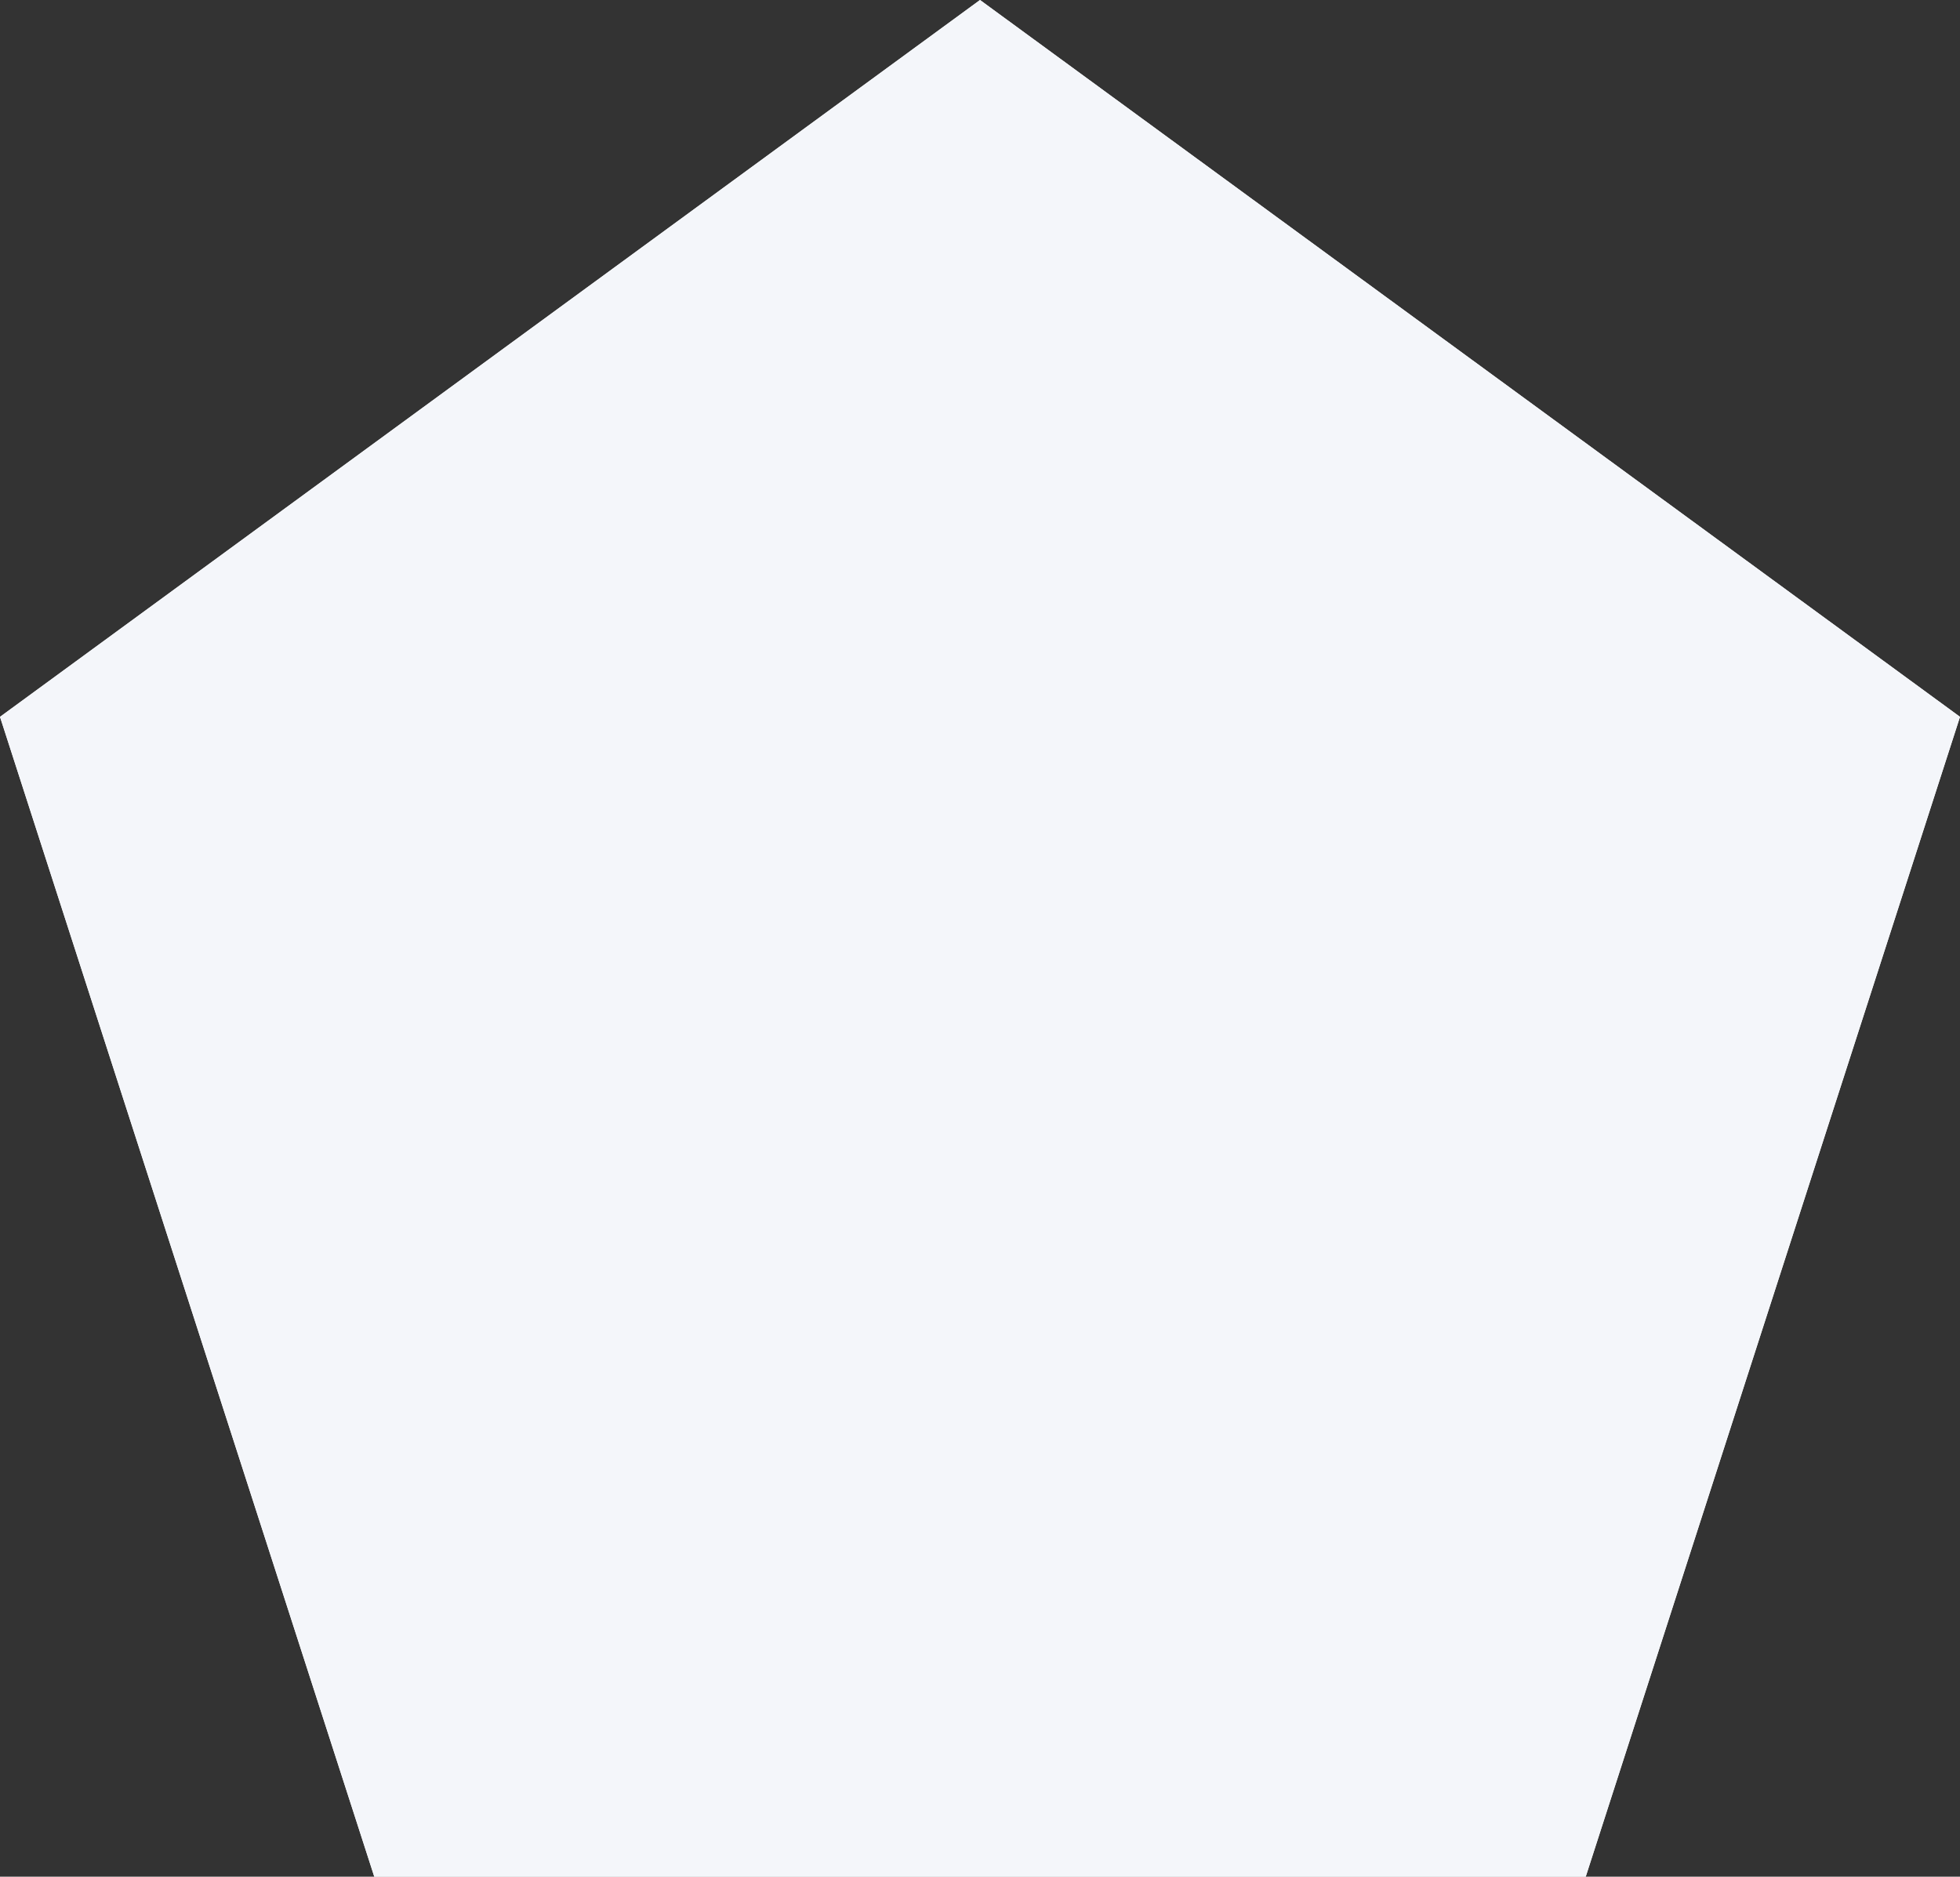 <svg xmlns="http://www.w3.org/2000/svg" width="188" height="180.001" viewBox="0 0 188 180.001">
  <rect x="0" y="0" width="188" height="180.001" fill="#333333" stroke="none"/>
  <g id="그룹_37" data-name="그룹 37" transform="translate(0.334 0.191)">
    <path id="패스_17503" data-name="패스 17503" d="M94,0l94,68.754L152.1,180H35.9L0,68.754Z" transform="translate(-0.334 -0.191)" fill="#fff"/>
    <g id="그룹_286" data-name="그룹 286">
      <g id="다각형_2" data-name="다각형 2" transform="translate(56.667 53.81)" fill="none">
        <path d="M37,0,74,27.884,59.867,73H14.133L0,27.884Z" stroke="none"/>
        <path d="M 37 1.252 L 1.165 28.258 L 14.867 72 L 59.133 72 L 72.835 28.258 L 37 1.252 M 37 0 L 74 27.884 L 59.867 73 L 14.133 73 L -7.62939453125e-06 27.884 L 37 0 Z" stroke="none" fill="#f4f6fa"/>
      </g>
      <line id="선_27" data-name="선 27" y1="88.834" transform="translate(93.729 1.31)" fill="none" stroke="#f4f6fa" stroke-width="1"/>
      <line id="선_28" data-name="선 28" x2="92.756" y2="20.748" transform="translate(0.973 69.396)" fill="none" stroke="#f4f6fa" stroke-width="1"/>
      <line id="선_29" data-name="선 29" y1="89.094" x2="57.362" transform="translate(36.367 90.144)" fill="none" stroke="#f4f6fa" stroke-width="1"/>
      <line id="선_30" data-name="선 30" x1="57.362" y1="89.094" transform="translate(93.729 90.144)" fill="none" stroke="#f4f6fa" stroke-width="1"/>
      <path id="패스_573" data-name="패스 573" d="M92.753-.039,0,20.748" transform="translate(93.729 69.396)" fill="none" stroke="#f4f6fa" stroke-width="1"/>
      <g id="다각형_3" data-name="다각형 3" transform="translate(27.667 25.81)" fill="none" stroke-dasharray="2 0">
        <path d="M66,0l66,49.274L106.79,129H25.21L0,49.274Z" stroke="none"/>
        <path d="M 67.607 1.2 L 67.765 1.317 C 67.765 1.318 67.765 1.318 67.765 1.318 L 67.769 1.321 C 67.77 1.321 67.77 1.322 67.771 1.322 L 67.773 1.323 C 67.774 1.325 67.776 1.326 67.778 1.327 L 67.78 1.329 C 67.787 1.334 67.795 1.34 67.803 1.346 L 67.804 1.347 C 68.232 1.666 69.21 2.396 69.21 2.396 L 68.611 3.198 L 67.009 2.001 L 67.607 1.2 Z M 69.214 2.4 C 69.214 2.4 69.403 2.54 69.65 2.725 L 69.654 2.728 C 69.654 2.728 69.655 2.728 69.655 2.729 L 69.657 2.73 C 69.658 2.731 69.659 2.731 69.659 2.732 L 69.662 2.734 C 69.664 2.735 69.666 2.737 69.667 2.738 L 69.671 2.74 C 69.672 2.741 69.673 2.742 69.674 2.743 L 70.817 3.596 L 70.218 4.397 L 68.616 3.201 L 69.214 2.4 Z M 70.821 3.599 C 70.821 3.599 70.846 3.618 70.89 3.65 L 70.891 3.651 C 70.896 3.655 70.901 3.659 70.907 3.664 L 70.907 3.664 C 70.913 3.668 70.919 3.673 70.926 3.677 L 70.927 3.678 C 70.93 3.681 70.933 3.683 70.936 3.685 L 70.937 3.686 C 70.938 3.687 70.94 3.688 70.941 3.689 L 70.942 3.689 C 70.942 3.69 70.943 3.69 70.943 3.691 L 70.949 3.695 C 70.95 3.695 70.951 3.696 70.951 3.696 L 70.956 3.7 C 70.956 3.7 70.956 3.7 70.956 3.7 L 72.424 4.796 L 71.826 5.597 L 70.223 4.401 L 70.821 3.599 Z M 72.428 4.799 L 72.545 4.886 C 72.545 4.886 72.545 4.887 72.546 4.887 L 72.547 4.888 C 72.547 4.888 72.547 4.888 72.547 4.888 L 72.55 4.89 C 72.55 4.89 72.55 4.89 72.55 4.89 L 72.555 4.894 C 72.556 4.895 72.558 4.896 72.559 4.897 L 72.56 4.897 C 72.561 4.898 72.563 4.9 72.564 4.901 L 72.565 4.901 C 72.567 4.902 72.568 4.904 72.57 4.905 L 72.571 4.906 C 72.572 4.906 72.572 4.907 72.573 4.907 L 72.573 4.907 C 72.574 4.908 72.574 4.908 72.575 4.909 L 72.578 4.911 C 72.976 5.208 74.031 5.996 74.031 5.996 L 73.433 6.797 L 71.83 5.6 L 72.428 4.799 Z M 74.035 5.999 C 74.035 5.999 75.638 7.195 75.638 7.195 L 75.04 7.997 L 73.437 6.8 L 74.035 5.999 Z M 75.642 7.199 C 75.642 7.199 75.696 7.239 75.784 7.305 L 75.785 7.305 C 75.786 7.306 75.788 7.307 75.789 7.308 L 75.793 7.311 C 75.794 7.312 75.795 7.312 75.795 7.313 L 75.797 7.314 C 75.797 7.314 75.797 7.314 75.797 7.315 L 75.8 7.316 C 75.8 7.316 75.8 7.317 75.801 7.317 L 75.803 7.319 C 75.804 7.32 75.805 7.32 75.806 7.321 L 75.809 7.323 C 75.81 7.324 75.811 7.325 75.813 7.326 L 75.818 7.33 C 75.818 7.33 75.818 7.33 75.818 7.33 L 75.821 7.332 C 75.821 7.332 75.822 7.333 75.823 7.333 L 75.823 7.334 C 75.824 7.334 75.824 7.335 75.825 7.335 L 77.245 8.395 L 76.647 9.196 L 75.044 8 L 75.642 7.199 Z M 77.249 8.398 L 77.339 8.465 C 77.339 8.465 77.339 8.465 77.339 8.465 L 77.347 8.472 C 77.348 8.472 77.348 8.472 77.349 8.473 L 77.35 8.474 C 77.352 8.475 77.353 8.476 77.354 8.476 L 77.355 8.478 C 77.713 8.745 78.852 9.595 78.852 9.595 L 78.254 10.396 L 76.651 9.2 L 77.249 8.398 Z M 78.856 9.598 L 79.17 9.832 C 79.171 9.833 79.172 9.834 79.173 9.834 L 79.174 9.835 C 79.176 9.837 79.178 9.838 79.18 9.84 L 79.182 9.841 C 79.65 10.191 80.459 10.795 80.459 10.795 L 79.861 11.596 L 78.258 10.399 L 78.856 9.598 Z M 80.463 10.798 C 80.463 10.798 80.54 10.855 80.659 10.944 L 80.661 10.946 C 80.665 10.948 80.668 10.951 80.672 10.954 L 80.673 10.955 C 80.675 10.956 80.677 10.958 80.679 10.959 L 80.68 10.959 C 80.681 10.96 80.681 10.961 80.682 10.961 L 82.066 11.994 L 81.468 12.796 L 79.865 11.599 L 80.463 10.798 Z M 82.07 11.998 L 83.673 13.194 L 83.075 13.995 L 81.472 12.799 L 82.07 11.998 Z M 83.677 13.197 L 83.947 13.399 C 83.947 13.399 83.948 13.399 83.948 13.399 L 83.961 13.409 C 83.962 13.41 83.963 13.41 83.964 13.411 L 83.964 13.412 C 83.967 13.413 83.969 13.415 83.971 13.417 L 83.972 13.417 C 83.977 13.421 83.981 13.424 83.986 13.428 L 83.987 13.428 C 84.453 13.776 85.28 14.394 85.28 14.394 L 84.682 15.195 L 83.079 13.999 L 83.677 13.197 Z M 85.285 14.397 C 85.285 14.397 85.378 14.467 85.521 14.574 L 85.521 14.574 C 85.524 14.576 85.528 14.579 85.531 14.581 L 85.54 14.588 C 85.54 14.588 85.541 14.589 85.541 14.589 L 85.544 14.591 C 85.545 14.592 85.546 14.593 85.548 14.594 L 85.551 14.596 C 85.551 14.596 85.552 14.597 85.552 14.597 L 85.553 14.598 C 85.554 14.598 85.555 14.599 85.555 14.599 L 85.568 14.609 C 85.569 14.61 85.57 14.61 85.57 14.61 L 85.572 14.612 C 85.574 14.613 85.576 14.614 85.577 14.616 L 85.58 14.618 C 85.581 14.618 85.581 14.619 85.582 14.619 L 86.887 15.594 L 86.289 16.395 L 84.686 15.199 L 85.285 14.397 Z M 86.892 15.597 L 88.494 16.793 L 87.896 17.595 L 86.293 16.398 L 86.892 15.597 Z M 88.499 16.797 L 88.754 16.987 C 88.754 16.988 88.755 16.988 88.755 16.988 L 88.757 16.989 C 88.764 16.995 88.771 17 88.778 17.005 L 88.778 17.005 C 89.237 17.348 90.101 17.993 90.101 17.993 L 89.503 18.795 L 87.9 17.598 L 88.499 16.797 Z M 90.106 17.997 C 90.106 17.997 90.232 18.091 90.413 18.226 L 90.416 18.228 C 90.418 18.23 90.42 18.231 90.422 18.233 L 90.423 18.234 C 90.425 18.235 90.426 18.236 90.427 18.237 L 90.432 18.24 C 90.434 18.241 90.435 18.242 90.436 18.244 L 90.439 18.246 C 90.44 18.246 90.44 18.246 90.44 18.246 L 90.45 18.254 C 90.451 18.254 90.451 18.255 90.452 18.255 L 90.455 18.257 C 90.455 18.257 90.456 18.258 90.456 18.258 L 91.708 19.193 L 91.11 19.994 L 89.507 18.798 L 90.106 17.997 Z M 91.713 19.196 L 91.713 19.196 C 91.713 19.196 91.713 19.196 91.713 19.196 L 91.713 19.197 C 91.713 19.197 91.713 19.197 91.713 19.197 L 91.713 19.197 C 91.713 19.197 91.714 19.197 91.714 19.197 L 91.714 19.197 C 91.714 19.197 91.714 19.198 91.714 19.198 L 91.714 19.198 C 91.715 19.198 91.715 19.198 91.715 19.198 L 91.715 19.198 C 91.716 19.199 91.716 19.199 91.716 19.199 L 91.716 19.199 C 91.716 19.199 91.716 19.199 91.717 19.199 L 91.718 19.2 C 91.718 19.2 91.718 19.2 91.718 19.201 L 91.719 19.201 C 91.719 19.201 91.719 19.201 91.72 19.201 L 91.72 19.202 C 91.72 19.202 91.721 19.202 91.721 19.203 L 91.721 19.203 C 91.722 19.203 91.722 19.203 91.723 19.204 L 91.729 19.209 C 91.729 19.209 91.729 19.209 91.729 19.209 L 91.744 19.219 C 91.744 19.22 91.744 19.22 91.745 19.22 L 91.745 19.22 C 91.745 19.221 91.745 19.221 91.745 19.221 L 91.747 19.222 C 91.747 19.222 91.747 19.222 91.747 19.222 L 93.315 20.393 L 92.717 21.194 L 91.114 19.998 L 91.713 19.196 Z M 93.32 20.396 L 93.531 20.553 C 93.532 20.555 93.533 20.556 93.535 20.557 L 93.537 20.558 C 93.537 20.559 93.538 20.559 93.539 20.56 L 93.544 20.564 C 93.552 20.57 93.561 20.576 93.57 20.583 L 93.571 20.583 C 94.022 20.92 94.922 21.593 94.922 21.593 L 94.324 22.394 L 92.721 21.197 L 93.32 20.396 Z M 94.927 21.596 C 94.927 21.596 96.529 22.792 96.529 22.792 L 95.931 23.594 L 94.329 22.397 L 94.927 21.596 Z M 96.534 22.796 L 96.534 22.796 C 96.534 22.796 96.54 22.8 96.552 22.809 L 96.552 22.809 C 96.558 22.813 96.565 22.819 96.573 22.825 L 96.574 22.826 C 96.578 22.828 96.582 22.832 96.587 22.835 L 96.588 22.836 C 96.588 22.836 96.589 22.837 96.59 22.838 L 96.592 22.839 C 96.592 22.839 96.592 22.839 96.592 22.839 L 96.608 22.851 C 96.608 22.851 96.608 22.851 96.608 22.851 L 98.136 23.992 L 97.538 24.793 L 95.936 23.597 L 96.534 22.796 Z M 98.141 23.995 L 98.307 24.119 C 98.308 24.12 98.31 24.122 98.311 24.123 L 98.314 24.124 C 98.315 24.126 98.317 24.127 98.318 24.128 L 98.319 24.128 C 98.324 24.132 98.33 24.137 98.336 24.141 L 98.338 24.143 C 98.766 24.462 99.743 25.192 99.743 25.192 L 99.145 25.993 L 97.543 24.797 L 98.141 23.995 Z M 99.748 25.195 C 99.748 25.195 101.351 26.392 101.351 26.392 L 100.752 27.193 L 99.15 25.996 L 99.748 25.195 Z M 101.355 26.395 C 101.355 26.395 101.38 26.413 101.423 26.446 L 101.425 26.447 C 101.43 26.451 101.435 26.455 101.441 26.459 L 101.442 26.46 C 101.447 26.464 101.453 26.468 101.459 26.473 L 101.461 26.474 C 101.463 26.475 101.464 26.476 101.465 26.477 L 101.465 26.477 C 101.466 26.478 101.468 26.479 101.469 26.48 L 101.471 26.482 C 101.472 26.482 101.472 26.482 101.472 26.483 L 101.485 26.492 C 101.485 26.492 101.485 26.492 101.485 26.492 L 102.958 27.591 L 102.359 28.393 L 100.757 27.196 L 101.355 26.395 Z M 102.962 27.595 L 104.565 28.791 L 103.966 29.592 L 102.364 28.396 L 102.962 27.595 Z M 104.569 28.794 L 104.913 29.051 C 104.914 29.052 104.915 29.052 104.915 29.053 L 104.918 29.055 C 104.92 29.056 104.922 29.058 104.924 29.06 L 104.925 29.06 C 104.928 29.062 104.93 29.064 104.933 29.066 L 104.933 29.066 C 104.934 29.067 104.935 29.068 104.936 29.069 L 104.938 29.07 C 104.938 29.07 104.938 29.07 104.939 29.071 L 104.942 29.073 C 105.416 29.427 106.172 29.991 106.172 29.991 L 105.573 30.792 L 103.971 29.596 L 104.569 28.794 Z M 106.176 29.994 C 106.176 29.994 106.228 30.033 106.313 30.096 L 106.313 30.096 C 106.314 30.098 106.316 30.099 106.318 30.1 L 106.319 30.101 C 106.32 30.102 106.321 30.103 106.323 30.104 L 106.328 30.107 C 106.328 30.108 106.328 30.108 106.329 30.108 L 106.343 30.119 C 106.343 30.119 106.343 30.119 106.344 30.119 L 106.346 30.121 C 106.346 30.121 106.346 30.121 106.346 30.121 L 106.355 30.128 C 106.355 30.128 106.355 30.128 106.356 30.128 L 107.779 31.191 L 107.18 31.992 L 105.578 30.796 L 106.176 29.994 Z M 107.783 31.194 L 109.386 32.39 L 108.787 33.192 L 107.185 31.995 L 107.783 31.194 Z M 109.39 32.394 L 109.704 32.628 C 109.705 32.629 109.705 32.629 109.706 32.629 L 109.709 32.632 C 109.71 32.633 109.712 32.634 109.713 32.635 L 109.716 32.637 C 110.185 32.987 110.993 33.59 110.993 33.59 L 110.395 34.392 L 108.792 33.195 L 109.39 32.394 Z M 110.997 33.594 C 110.997 33.594 111.063 33.643 111.169 33.722 L 111.169 33.722 C 111.176 33.727 111.184 33.733 111.192 33.739 L 111.201 33.746 C 111.202 33.746 111.202 33.747 111.203 33.747 L 111.204 33.748 C 111.205 33.748 111.205 33.749 111.205 33.749 L 111.208 33.751 C 111.209 33.752 111.21 33.753 111.212 33.754 L 111.214 33.756 C 111.215 33.756 111.215 33.756 111.215 33.757 L 112.6 34.79 L 112.002 35.591 L 110.399 34.395 L 110.997 33.594 Z M 112.604 34.793 L 114.207 35.99 L 113.609 36.791 L 112.006 35.595 L 112.604 34.793 Z M 114.211 35.993 L 114.495 36.205 C 114.496 36.205 114.496 36.206 114.497 36.206 L 114.499 36.208 C 114.501 36.209 114.502 36.21 114.504 36.212 L 114.506 36.213 C 114.51 36.216 114.515 36.22 114.519 36.223 L 114.521 36.224 C 114.987 36.572 115.814 37.19 115.814 37.19 L 115.216 37.991 L 113.613 36.794 L 114.211 35.993 Z M 115.818 37.193 C 115.818 37.193 117.421 38.389 117.421 38.389 L 116.823 39.191 L 115.22 37.994 L 115.818 37.193 Z M 117.425 38.393 L 119.028 39.589 L 118.43 40.39 L 116.827 39.194 L 117.425 38.393 Z M 119.032 39.592 L 119.288 39.783 C 119.288 39.783 119.288 39.783 119.288 39.783 L 119.291 39.786 C 119.293 39.787 119.295 39.788 119.297 39.79 L 119.297 39.79 C 119.302 39.793 119.306 39.797 119.311 39.8 L 119.312 39.801 C 119.772 40.144 120.635 40.789 120.635 40.789 L 120.037 41.59 L 118.434 40.394 L 119.032 39.592 Z M 120.639 40.792 C 120.639 40.792 122.242 41.989 122.242 41.989 L 121.644 42.79 L 120.041 41.593 L 120.639 40.792 Z M 122.246 41.992 L 122.247 41.992 C 122.247 41.992 122.247 41.992 122.247 41.992 L 122.247 41.992 C 122.247 41.993 122.247 41.993 122.247 41.993 L 122.247 41.993 C 122.247 41.993 122.247 41.993 122.247 41.993 L 122.248 41.993 C 122.248 41.993 122.248 41.993 122.248 41.993 L 122.248 41.993 C 122.248 41.993 122.248 41.993 122.248 41.993 L 122.248 41.993 C 122.249 41.993 122.249 41.994 122.249 41.994 L 122.249 41.994 C 122.249 41.994 122.249 41.994 122.249 41.994 L 122.25 41.994 C 122.25 41.994 122.25 41.994 122.25 41.994 L 122.253 41.997 C 122.253 41.997 122.253 41.997 122.253 41.997 L 122.254 41.997 C 122.254 41.998 122.254 41.998 122.254 41.998 L 122.254 41.998 C 122.255 41.998 122.255 41.998 122.255 41.998 L 122.255 41.999 C 122.255 41.999 122.256 41.999 122.256 41.999 L 122.278 42.015 C 122.278 42.015 122.278 42.015 122.278 42.016 L 123.849 43.188 L 123.251 43.99 L 121.648 42.793 L 122.246 41.992 Z M 123.854 43.192 L 124.065 43.349 C 124.065 43.349 124.065 43.35 124.065 43.35 L 124.071 43.354 C 124.071 43.354 124.071 43.354 124.072 43.354 L 124.08 43.361 C 124.081 43.362 124.082 43.362 124.083 43.363 L 124.083 43.363 C 124.085 43.365 124.087 43.366 124.09 43.368 L 124.09 43.368 C 124.095 43.372 124.099 43.375 124.103 43.378 L 124.105 43.379 C 124.556 43.716 125.456 44.388 125.456 44.388 L 124.858 45.189 L 123.255 43.993 L 123.854 43.192 Z M 125.461 44.391 L 125.875 44.701 C 125.875 44.701 125.876 44.702 125.876 44.702 L 125.883 44.707 C 125.884 44.708 125.885 44.708 125.885 44.708 L 125.887 44.71 C 125.887 44.71 125.888 44.711 125.889 44.711 L 125.891 44.713 C 125.892 44.714 125.893 44.714 125.894 44.715 L 125.896 44.717 C 125.896 44.717 125.896 44.717 125.896 44.717 L 125.901 44.721 C 125.903 44.722 125.905 44.723 125.907 44.725 L 125.907 44.725 C 126.381 45.079 127.063 45.588 127.063 45.588 L 126.465 46.389 L 124.862 45.193 L 125.461 44.391 Z M 127.068 45.591 L 127.068 45.591 C 127.068 45.591 127.069 45.592 127.072 45.595 L 127.072 45.595 C 127.075 45.597 127.08 45.6 127.085 45.605 L 127.086 45.605 C 127.089 45.607 127.092 45.609 127.095 45.612 L 127.096 45.612 C 127.097 45.613 127.099 45.615 127.101 45.616 L 127.101 45.616 C 127.103 45.618 127.105 45.619 127.106 45.62 L 127.108 45.621 C 127.109 45.622 127.11 45.623 127.11 45.623 L 127.111 45.623 C 127.112 45.624 127.113 45.625 127.114 45.626 L 127.114 45.626 C 127.115 45.627 127.116 45.627 127.117 45.628 L 127.118 45.629 C 127.118 45.629 127.119 45.629 127.119 45.63 L 127.12 45.63 C 127.12 45.63 127.12 45.63 127.12 45.63 L 127.122 45.632 C 127.122 45.632 127.122 45.632 127.123 45.633 L 128.67 46.788 L 128.072 47.589 L 126.469 46.393 L 127.068 45.591 Z M 128.675 46.791 L 130.277 47.987 L 129.679 48.789 L 128.076 47.592 L 128.675 46.791 Z M 130.282 47.991 L 130.675 48.284 C 130.676 48.285 130.676 48.285 130.677 48.286 L 130.679 48.287 C 130.681 48.289 130.683 48.29 130.685 48.292 L 130.687 48.294 C 131.162 48.648 131.884 49.187 131.884 49.187 L 131.854 49.228 L 131.86 49.229 L 131.889 49.191 C 131.889 49.191 132 49.274 132 49.274 L 132 49.274 C 132 49.274 132 49.274 132 49.274 C 132 49.274 132 49.274 132 49.274 L 132 49.274 C 132 49.274 132 49.274 132 49.274 L 132 49.274 C 132 49.274 132 49.274 132 49.274 L 132 49.274 C 132 49.274 131.998 49.281 131.994 49.294 L 131.994 49.294 C 131.993 49.295 131.993 49.297 131.992 49.299 L 131.992 49.299 C 131.991 49.302 131.99 49.306 131.988 49.311 L 131.988 49.311 C 131.988 49.311 131.988 49.312 131.988 49.312 L 131.988 49.313 C 131.988 49.313 131.987 49.313 131.987 49.314 L 131.987 49.316 C 131.986 49.316 131.986 49.317 131.986 49.317 L 131.986 49.318 C 131.986 49.318 131.986 49.319 131.986 49.319 L 131.985 49.32 C 131.985 49.32 131.985 49.32 131.985 49.321 L 131.983 49.329 C 131.982 49.329 131.982 49.33 131.982 49.331 L 131.981 49.334 C 131.98 49.336 131.98 49.338 131.979 49.341 L 131.979 49.341 C 131.978 49.342 131.978 49.343 131.978 49.344 L 131.977 49.346 C 131.977 49.346 131.977 49.347 131.977 49.347 L 131.975 49.353 C 131.975 49.353 131.975 49.353 131.975 49.354 L 131.974 49.356 C 131.974 49.356 131.974 49.356 131.974 49.356 L 131.973 49.36 C 131.972 49.361 131.972 49.361 131.972 49.362 L 131.968 49.375 C 131.968 49.375 131.968 49.376 131.968 49.376 L 131.967 49.378 C 131.967 49.378 131.967 49.378 131.967 49.378 L 131.966 49.381 C 131.966 49.381 131.966 49.382 131.965 49.383 L 131.959 49.402 C 131.959 49.402 131.959 49.403 131.959 49.404 L 131.959 49.405 C 131.958 49.405 131.958 49.406 131.958 49.406 L 131.958 49.408 C 131.957 49.408 131.957 49.409 131.957 49.409 L 131.439 51.048 L 130.485 50.747 L 130.832 49.65 L 129.683 48.792 L 130.282 47.991 Z M 130.484 50.752 L 131.437 51.053 L 130.834 52.96 L 129.881 52.659 L 130.484 50.752 Z M 129.879 52.664 L 130.833 52.966 C 130.833 52.966 130.694 53.403 130.55 53.86 L 130.23 54.873 L 129.276 54.571 L 129.879 52.664 Z M 129.274 54.576 L 130.228 54.878 C 130.228 54.878 129.625 56.785 129.625 56.785 L 128.672 56.483 L 129.274 54.576 Z M 128.67 56.488 L 129.623 56.79 C 129.623 56.79 129.02 58.697 129.02 58.697 L 128.067 58.395 L 128.67 56.488 Z M 128.065 58.401 L 129.019 58.702 L 128.974 58.843 C 128.974 58.844 128.974 58.845 128.973 58.845 L 128.973 58.846 C 128.973 58.847 128.973 58.848 128.972 58.849 L 128.96 58.886 C 128.96 58.887 128.96 58.887 128.96 58.887 L 128.957 58.897 C 128.957 58.897 128.957 58.897 128.957 58.898 L 128.954 58.908 C 128.953 58.91 128.953 58.911 128.952 58.912 L 128.951 58.915 C 128.949 58.921 128.947 58.928 128.945 58.935 L 128.945 58.937 C 128.783 59.446 128.416 60.609 128.416 60.609 L 127.462 60.308 L 128.065 58.401 Z M 127.461 60.313 L 128.414 60.614 L 128.064 61.72 C 128.064 61.721 128.064 61.721 128.064 61.722 L 128.063 61.725 C 128.062 61.727 128.061 61.73 128.06 61.733 L 128.059 61.736 C 128.059 61.737 128.059 61.738 128.058 61.739 L 128.058 61.741 C 128.057 61.742 128.057 61.743 128.057 61.743 L 128.054 61.753 C 128.054 61.753 128.054 61.754 128.053 61.755 L 128.053 61.757 C 127.924 62.163 127.811 62.521 127.811 62.521 L 126.858 62.22 L 127.461 60.313 Z M 126.856 62.225 L 127.809 62.526 L 127.206 64.433 L 126.253 64.132 L 126.856 62.225 Z M 126.251 64.137 L 127.205 64.439 L 126.602 66.346 L 125.648 66.044 L 126.251 64.137 Z M 125.647 66.049 L 126.6 66.351 C 126.6 66.351 126.469 66.766 126.329 67.21 L 125.997 68.258 L 125.044 67.956 L 125.647 66.049 Z M 125.042 67.962 L 125.995 68.263 C 125.995 68.263 125.392 70.17 125.392 70.17 L 124.439 69.868 L 125.042 67.962 Z M 124.437 69.874 L 125.391 70.175 C 125.391 70.175 124.788 72.082 124.788 72.082 L 123.834 71.781 L 124.437 69.874 Z M 123.833 71.786 L 124.786 72.087 C 124.786 72.087 124.183 73.994 124.183 73.994 L 123.23 73.693 L 123.833 71.786 Z M 123.228 73.698 L 124.182 74 L 123.579 75.907 L 122.625 75.605 L 123.228 73.698 Z M 122.623 75.61 L 123.577 75.912 L 122.974 77.819 L 122.02 77.517 L 122.623 75.61 Z M 122.019 77.522 L 122.972 77.824 L 122.369 79.731 L 121.416 79.429 L 122.019 77.522 Z M 121.414 79.435 L 122.368 79.736 L 121.765 81.643 L 120.811 81.342 L 121.414 79.435 Z M 120.81 81.347 L 121.763 81.648 C 121.763 81.648 121.16 83.555 121.16 83.555 L 120.207 83.254 L 120.81 81.347 Z M 120.205 83.259 L 121.158 83.56 C 121.158 83.56 120.555 85.467 120.555 85.467 L 119.602 85.166 L 120.205 83.259 Z M 119.6 85.171 L 120.554 85.473 C 120.554 85.473 119.951 87.38 119.951 87.38 L 118.997 87.078 L 119.6 85.171 Z M 118.996 87.083 L 119.949 87.385 C 119.949 87.385 119.346 89.292 119.346 89.292 L 118.393 88.99 L 118.996 87.083 Z M 118.391 88.996 L 119.344 89.297 L 118.741 91.204 L 117.788 90.902 L 118.391 88.996 Z M 117.786 90.908 L 118.74 91.209 L 118.137 93.116 L 117.183 92.815 L 117.786 90.908 Z M 117.182 92.82 L 118.135 93.121 L 117.532 95.028 L 116.579 94.727 L 117.182 92.82 Z M 116.577 94.732 L 117.531 95.034 C 117.531 95.034 116.928 96.941 116.928 96.941 L 115.974 96.639 L 116.577 94.732 Z M 115.972 96.644 L 116.926 96.946 C 116.926 96.946 116.323 98.853 116.323 98.853 L 115.369 98.551 L 115.972 96.644 Z M 115.368 98.556 L 116.321 98.858 C 116.321 98.858 115.718 100.765 115.718 100.765 L 114.765 100.463 L 115.368 98.556 Z M 114.763 100.469 L 115.717 100.77 L 115.491 101.484 C 115.49 101.486 115.49 101.488 115.489 101.49 L 115.488 101.492 C 115.488 101.493 115.488 101.495 115.487 101.496 L 115.487 101.498 C 115.486 101.498 115.486 101.499 115.486 101.5 L 115.483 101.508 C 115.482 101.513 115.48 101.517 115.479 101.522 L 115.478 101.526 C 115.476 101.532 115.474 101.538 115.472 101.544 L 115.47 101.55 C 115.303 102.077 115.114 102.677 115.114 102.677 L 114.16 102.376 L 114.763 100.469 Z M 114.159 102.381 L 115.112 102.682 L 114.591 104.33 C 114.591 104.33 114.591 104.33 114.591 104.33 L 114.59 104.334 C 114.59 104.334 114.59 104.334 114.59 104.334 L 114.589 104.337 C 114.589 104.337 114.589 104.338 114.588 104.338 L 114.587 104.342 C 114.587 104.343 114.586 104.344 114.586 104.346 L 114.582 104.36 C 114.581 104.361 114.581 104.362 114.581 104.362 L 114.58 104.364 C 114.58 104.366 114.579 104.368 114.578 104.37 L 114.578 104.371 C 114.574 104.385 114.569 104.399 114.565 104.412 L 114.564 104.414 C 114.53 104.523 114.509 104.589 114.509 104.589 L 113.556 104.288 L 114.159 102.381 Z M 113.554 104.293 L 114.507 104.595 L 113.904 106.501 L 112.951 106.2 L 113.554 104.293 Z M 112.949 106.205 L 113.903 106.507 L 113.3 108.414 L 112.346 108.112 L 112.949 106.205 Z M 112.345 108.117 L 113.298 108.419 C 113.298 108.419 113.138 108.926 112.983 109.417 L 112.982 109.418 C 112.981 109.421 112.98 109.424 112.98 109.426 L 112.978 109.431 C 112.978 109.431 112.978 109.431 112.978 109.431 L 112.695 110.326 L 111.742 110.024 L 112.345 108.117 Z M 111.74 110.03 L 112.693 110.331 C 112.693 110.331 112.09 112.238 112.09 112.238 L 111.137 111.936 L 111.74 110.03 Z M 111.135 111.942 L 112.089 112.243 C 112.089 112.243 111.486 114.15 111.486 114.15 L 110.532 113.849 L 111.135 111.942 Z M 110.531 113.854 L 111.484 114.155 C 111.484 114.155 111.447 114.274 111.39 114.453 L 111.39 114.454 C 111.383 114.476 111.375 114.499 111.368 114.523 L 111.368 114.523 C 111.36 114.547 111.353 114.571 111.345 114.597 L 111.344 114.599 C 111.34 114.611 111.336 114.624 111.332 114.637 L 111.332 114.637 C 111.328 114.649 111.324 114.662 111.32 114.674 L 111.319 114.678 C 111.317 114.684 111.315 114.69 111.313 114.695 L 111.313 114.698 C 111.311 114.704 111.309 114.71 111.307 114.716 L 111.306 114.718 C 111.305 114.721 111.304 114.724 111.303 114.727 L 111.303 114.728 C 111.302 114.731 111.301 114.734 111.3 114.736 L 111.299 114.74 C 111.299 114.742 111.298 114.745 111.297 114.747 L 111.296 114.75 C 111.296 114.751 111.296 114.751 111.296 114.752 L 111.291 114.766 C 111.291 114.766 111.291 114.767 111.29 114.768 L 111.29 114.77 C 111.289 114.772 111.289 114.774 111.288 114.776 L 111.286 114.781 C 111.285 114.786 111.283 114.79 111.282 114.795 L 111.279 114.805 C 111.278 114.807 111.278 114.809 111.277 114.811 L 111.276 114.813 C 111.276 114.814 111.275 114.816 111.275 114.817 L 111.272 114.825 C 111.272 114.825 111.272 114.825 111.272 114.826 L 111.271 114.83 C 111.271 114.83 111.271 114.83 111.271 114.831 L 111.27 114.834 C 111.269 114.835 111.269 114.836 111.268 114.838 L 111.263 114.856 C 111.262 114.857 111.262 114.859 111.261 114.86 L 111.261 114.86 C 111.261 114.862 111.26 114.863 111.26 114.864 L 111.259 114.867 C 111.258 114.87 111.257 114.873 111.256 114.876 L 111.256 114.877 C 111.256 114.878 111.255 114.88 111.255 114.881 L 111.254 114.883 C 111.254 114.884 111.254 114.884 111.254 114.885 L 111.251 114.894 C 111.25 114.897 111.249 114.9 111.248 114.903 L 111.244 114.916 C 111.243 114.917 111.243 114.917 111.243 114.918 L 111.242 114.921 C 111.242 114.922 111.241 114.923 111.241 114.924 L 110.881 116.062 L 109.928 115.761 L 110.531 113.854 Z M 109.926 115.766 L 110.88 116.068 L 110.277 117.975 L 109.323 117.673 L 109.926 115.766 Z M 109.321 117.678 L 110.275 117.98 L 109.672 119.887 L 108.718 119.585 L 109.321 117.678 Z M 108.717 119.59 L 109.67 119.892 L 109.067 121.799 L 108.114 121.497 L 108.717 119.59 Z M 108.112 121.503 L 109.066 121.804 C 109.066 121.804 108.92 122.265 108.772 122.733 L 108.463 123.711 L 107.509 123.41 L 108.112 121.503 Z M 107.507 123.415 L 108.461 123.716 C 108.461 123.716 107.858 125.623 107.858 125.623 L 106.905 125.322 L 107.507 123.415 Z M 106.903 125.327 L 107.856 125.629 C 107.856 125.629 107.253 127.535 107.253 127.535 L 106.3 127.234 L 106.903 125.327 Z M 106.298 127.239 L 107.252 127.541 C 107.252 127.541 106.79 129 106.79 129 L 106.79 129 C 106.79 129 106.321 129 106.321 129 L 106.321 128.852 L 106.315 128.85 L 106.315 129 C 106.315 129 104.315 129 104.315 129 L 104.315 128 L 106.058 128 L 106.298 127.239 Z M 102.31 128 L 104.31 128 L 104.31 129 C 104.31 129 102.31 129 102.31 129 L 102.31 128 Z M 100.304 128 L 102.304 128 L 102.304 129 C 102.304 129 100.304 129 100.304 129 L 100.304 128 Z M 98.299 128 L 100.299 128 L 100.299 129 C 100.299 129 98.299 129 98.299 129 L 98.299 128 Z M 96.293 128 L 98.293 128 L 98.293 129 C 98.293 129 96.293 129 96.293 129 L 96.293 128 Z M 94.288 128 L 96.288 128 L 96.288 129 C 96.288 129 94.288 129 94.288 129 L 94.288 128 Z M 92.282 128 L 94.282 128 L 94.282 129 C 94.282 129 92.282 129 92.282 129 L 92.282 128 Z M 90.277 128 L 92.277 128 L 92.277 129 C 92.277 129 90.277 129 90.277 129 L 90.277 128 Z M 88.271 128 L 90.271 128 L 90.271 129 C 90.271 129 88.271 129 88.271 129 L 88.271 128 Z M 86.266 128 L 88.266 128 L 88.266 129 C 88.266 129 86.266 129 86.266 129 L 86.266 128 Z M 84.26 128 L 86.26 128 L 86.26 129 C 86.26 129 84.26 129 84.26 129 L 84.26 128 Z M 82.255 128 L 84.255 128 L 84.255 129 C 84.255 129 82.255 129 82.255 129 L 82.255 128 Z M 80.249 128 L 82.249 128 L 82.249 129 C 82.249 129 80.249 129 80.249 129 L 80.249 128 Z M 78.244 128 L 80.244 128 L 80.244 129 C 80.244 129 78.244 129 78.244 129 L 78.244 128 Z M 76.238 128 L 78.238 128 L 78.238 129 C 78.238 129 76.238 129 76.238 129 L 76.238 128 Z M 74.233 128 L 76.233 128 L 76.233 129 C 76.233 129 74.233 129 74.233 129 L 74.233 128 Z M 72.227 128 L 74.227 128 L 74.227 129 C 74.227 129 72.227 129 72.227 129 L 72.227 128 Z M 70.222 128 L 72.222 128 L 72.222 129 C 72.222 129 70.222 129 70.222 129 L 70.222 128 Z M 68.216 128 L 70.216 128 L 70.216 129 C 70.216 129 68.216 129 68.216 129 L 68.216 128 Z M 66.211 128 L 68.211 128 L 68.211 129 C 68.211 129 66.211 129 66.211 129 L 66.211 128 Z M 64.205 128 L 66.205 128 L 66.205 129 C 66.205 129 64.205 129 64.205 129 L 64.205 128 Z M 62.2 128 L 64.2 128 L 64.2 129 C 64.2 129 62.2 129 62.2 129 L 62.2 128 Z M 60.194 128 L 62.194 128 L 62.194 129 C 62.194 129 60.194 129 60.194 129 L 60.194 128 Z M 58.189 128 L 60.189 128 L 60.189 129 C 60.189 129 58.189 129 58.189 129 L 58.189 128 Z M 56.183 128 L 58.183 128 L 58.183 129 C 58.183 129 56.183 129 56.183 129 L 56.183 128 Z M 54.178 128 L 56.178 128 L 56.178 129 C 56.178 129 54.178 129 54.178 129 L 54.178 128 Z M 52.172 128 L 54.172 128 L 54.172 129 C 54.172 129 52.172 129 52.172 129 L 52.172 128 Z M 50.167 128 L 52.167 128 L 52.167 129 C 52.167 129 50.167 129 50.167 129 L 50.167 128 Z M 48.161 128 L 50.161 128 L 50.161 129 C 50.161 129 48.161 129 48.161 129 L 48.161 128 Z M 46.156 128 L 48.156 128 L 48.156 129 C 48.156 129 46.156 129 46.156 129 L 46.156 128 Z M 44.15 128 L 46.15 128 L 46.15 129 C 46.15 129 44.15 129 44.15 129 L 44.15 128 Z M 42.145 128 L 44.145 128 L 44.145 129 C 44.145 129 42.145 129 42.145 129 L 42.145 128 Z M 40.139 128 L 42.139 128 L 42.139 129 C 42.139 129 40.139 129 40.139 129 L 40.139 128 Z M 38.134 128 L 40.134 128 L 40.134 129 C 40.134 129 38.134 129 38.134 129 L 38.134 128 Z M 36.128 128 L 38.128 128 L 38.128 129 C 38.128 129 36.128 129 36.128 129 L 36.128 128 Z M 34.123 128 L 36.123 128 L 36.123 129 C 36.123 129 34.123 129 34.123 129 L 34.123 128 Z M 32.117 128 L 34.117 128 L 34.117 129 C 34.117 129 32.117 129 32.117 129 L 32.117 128 Z M 30.112 128 L 32.112 128 L 32.112 129 C 32.112 129 30.112 129 30.112 129 L 30.112 128 Z M 28.106 128 L 30.106 128 L 30.106 129 C 30.106 129 28.106 129 28.106 129 L 28.106 128 Z M 25.827 127.636 L 25.942 128 L 26.095 128 L 26.095 128.484 L 26.101 128.501 L 26.101 128 L 28.101 128 L 28.101 129 C 28.101 129 26.101 129 26.101 129 L 26.101 128.718 L 26.095 128.72 L 26.095 129 C 26.095 129 25.21 129 25.21 129 L 25.21 129 C 25.21 129 25.205 128.985 25.197 128.96 L 25.197 128.96 C 25.197 128.959 25.196 128.958 25.196 128.957 L 25.196 128.957 C 25.196 128.956 25.196 128.956 25.196 128.955 L 25.195 128.953 C 25.195 128.952 25.194 128.95 25.194 128.949 L 25.194 128.949 C 25.193 128.947 25.192 128.945 25.192 128.943 L 25.192 128.943 C 25.191 128.939 25.189 128.936 25.188 128.932 L 25.187 128.929 C 25.187 128.928 25.186 128.926 25.186 128.924 L 25.186 128.924 C 25.185 128.922 25.185 128.921 25.185 128.92 L 25.184 128.92 C 25.184 128.919 25.184 128.919 25.184 128.919 L 25.184 128.918 C 25.184 128.918 25.184 128.918 25.184 128.917 L 25.182 128.913 C 25.182 128.912 25.182 128.912 25.182 128.911 L 25.182 128.911 C 25.181 128.911 25.181 128.91 25.181 128.91 L 25.181 128.909 C 25.181 128.908 25.181 128.908 25.181 128.908 L 25.18 128.907 C 25.18 128.907 25.18 128.907 25.18 128.907 L 25.177 128.897 C 25.177 128.897 25.177 128.897 25.177 128.896 L 25.177 128.896 C 25.177 128.896 25.177 128.895 25.177 128.895 L 25.176 128.894 C 25.176 128.893 25.176 128.892 25.175 128.891 L 25.175 128.89 C 25.175 128.889 25.175 128.889 25.175 128.889 L 25.174 128.888 C 25.174 128.888 25.174 128.887 25.174 128.887 L 25.173 128.884 C 25.173 128.884 25.173 128.883 25.173 128.883 L 25.172 128.881 C 25.172 128.881 25.172 128.881 25.172 128.881 L 24.874 127.937 L 25.827 127.636 Z M 26.101 128.718 L 26.095 128.72 L 26.101 128.718 Z M 25.223 125.724 L 25.826 127.631 L 24.872 127.932 L 24.269 126.025 L 25.223 125.724 Z M 24.618 123.811 L 25.221 125.718 L 24.267 126.02 C 24.267 126.02 23.664 124.113 23.664 124.113 L 24.618 123.811 Z M 24.013 121.899 L 24.616 123.806 L 23.663 124.108 C 23.663 124.108 23.06 122.201 23.06 122.201 L 24.013 121.899 Z M 23.409 119.987 L 24.012 121.894 L 23.058 122.196 C 23.058 122.196 22.455 120.289 22.455 120.289 L 23.409 119.987 Z M 22.804 118.075 L 23.407 119.982 L 22.454 120.283 C 22.454 120.283 21.851 118.376 21.851 118.376 L 22.804 118.075 Z M 22.199 116.163 L 22.802 118.07 L 21.849 118.371 L 21.246 116.464 L 22.199 116.163 Z M 21.595 114.251 L 22.198 116.158 L 21.244 116.459 L 20.641 114.552 L 21.595 114.251 Z M 20.99 112.338 L 21.593 114.245 L 20.64 114.547 L 20.037 112.64 L 20.99 112.338 Z M 20.385 110.426 L 20.988 112.333 L 20.035 112.635 L 19.432 110.728 L 20.385 110.426 Z M 19.781 108.514 L 20.384 110.421 L 19.43 110.722 C 19.43 110.722 18.827 108.816 18.827 108.816 L 19.781 108.514 Z M 19.176 106.602 L 19.779 108.509 L 18.826 108.81 C 18.826 108.81 18.223 106.903 18.223 106.903 L 19.176 106.602 Z M 18.572 104.69 L 19.175 106.597 L 18.221 106.898 C 18.221 106.898 17.618 104.991 17.618 104.991 L 18.572 104.69 Z M 17.967 102.777 L 18.57 104.684 L 17.616 104.986 L 17.285 103.938 C 17.145 103.495 17.013 103.079 17.013 103.079 L 17.967 102.777 Z M 17.362 100.865 L 17.965 102.772 L 17.012 103.074 L 16.409 101.167 L 17.362 100.865 Z M 16.758 98.953 L 17.361 100.86 L 16.407 101.162 L 15.804 99.255 L 16.758 98.953 Z M 16.153 97.041 L 16.756 98.948 L 15.803 99.249 C 15.803 99.249 15.687 98.885 15.558 98.475 L 15.557 98.473 C 15.554 98.462 15.55 98.452 15.547 98.441 L 15.547 98.44 C 15.546 98.439 15.546 98.437 15.545 98.436 L 15.545 98.434 C 15.544 98.433 15.544 98.432 15.544 98.431 L 15.541 98.424 C 15.541 98.422 15.541 98.421 15.54 98.42 L 15.539 98.417 C 15.539 98.416 15.539 98.415 15.538 98.414 L 15.2 97.342 L 16.153 97.041 Z M 15.548 95.129 L 16.151 97.036 L 15.198 97.337 C 15.198 97.337 14.807 96.103 14.655 95.62 L 14.655 95.62 C 14.653 95.616 14.652 95.611 14.651 95.607 L 14.65 95.605 C 14.649 95.601 14.648 95.597 14.646 95.593 L 14.646 95.592 C 14.645 95.588 14.644 95.584 14.642 95.58 L 14.642 95.58 C 14.64 95.573 14.638 95.567 14.636 95.561 L 14.636 95.561 C 14.636 95.56 14.636 95.559 14.636 95.559 L 14.635 95.558 C 14.635 95.557 14.635 95.557 14.635 95.557 L 14.633 95.552 C 14.633 95.551 14.633 95.551 14.633 95.55 L 14.595 95.43 L 15.548 95.129 Z M 14.944 93.217 L 15.547 95.124 L 14.593 95.425 C 14.593 95.425 13.99 93.518 13.99 93.518 L 14.944 93.217 Z M 14.339 91.304 L 14.942 93.211 L 13.989 93.513 C 13.989 93.513 13.386 91.606 13.386 91.606 L 14.339 91.304 Z M 13.734 89.392 L 14.337 91.299 L 13.384 91.601 L 13.071 90.611 C 13.071 90.611 13.071 90.611 13.071 90.611 L 13.068 90.601 C 12.922 90.14 12.781 89.694 12.781 89.694 L 13.734 89.392 Z M 13.13 87.48 L 13.733 89.387 L 12.779 89.688 L 12.176 87.782 L 13.13 87.48 Z M 12.525 85.568 L 13.128 87.475 L 12.175 87.776 L 11.572 85.869 L 12.525 85.568 Z M 11.921 83.656 L 12.524 85.563 L 11.57 85.864 L 10.967 83.957 L 11.921 83.656 Z M 11.316 81.743 L 11.919 83.65 L 10.965 83.952 C 10.965 83.952 10.362 82.045 10.362 82.045 L 11.316 81.743 Z M 10.711 79.831 L 11.314 81.738 L 10.361 82.04 C 10.361 82.04 9.758 80.133 9.758 80.133 L 10.711 79.831 Z M 10.107 77.919 L 10.71 79.826 L 9.756 80.128 C 9.756 80.128 9.153 78.221 9.153 78.221 L 10.107 77.919 Z M 9.502 76.007 L 10.105 77.914 L 9.151 78.215 C 9.151 78.215 8.549 76.308 8.549 76.308 L 9.502 76.007 Z M 8.897 74.095 L 9.5 76.002 L 8.547 76.303 L 7.944 74.396 L 8.897 74.095 Z M 8.293 72.183 L 8.896 74.09 L 7.942 74.391 L 7.339 72.484 L 8.293 72.183 Z M 7.688 70.27 L 8.291 72.177 L 7.338 72.479 L 6.735 70.572 L 7.688 70.27 Z M 7.083 68.358 L 7.686 70.265 L 6.733 70.567 L 6.733 70.566 C 6.733 70.566 6.733 70.566 6.733 70.566 L 6.732 70.564 C 6.732 70.564 6.732 70.564 6.732 70.564 L 6.732 70.564 C 6.732 70.564 6.732 70.564 6.732 70.564 L 6.724 70.538 C 6.724 70.538 6.724 70.537 6.724 70.537 L 6.721 70.53 C 6.721 70.529 6.721 70.528 6.721 70.527 L 6.717 70.515 C 6.716 70.514 6.716 70.513 6.716 70.512 L 6.715 70.511 C 6.715 70.51 6.715 70.509 6.714 70.508 L 6.704 70.474 C 6.703 70.473 6.703 70.473 6.703 70.472 L 6.703 70.472 C 6.703 70.471 6.703 70.471 6.702 70.47 L 6.702 70.469 C 6.702 70.468 6.702 70.468 6.701 70.467 L 6.701 70.466 C 6.701 70.466 6.701 70.466 6.701 70.465 L 6.7 70.463 C 6.7 70.463 6.7 70.462 6.7 70.462 L 6.7 70.461 C 6.699 70.461 6.699 70.46 6.699 70.459 L 6.699 70.458 C 6.698 70.457 6.698 70.455 6.697 70.454 L 6.697 70.452 C 6.696 70.451 6.696 70.449 6.695 70.448 L 6.695 70.447 C 6.695 70.446 6.695 70.446 6.695 70.445 L 6.692 70.438 C 6.692 70.437 6.692 70.437 6.692 70.436 L 6.691 70.435 C 6.691 70.433 6.69 70.432 6.69 70.43 L 6.689 70.428 C 6.689 70.427 6.688 70.426 6.688 70.424 L 6.685 70.415 C 6.684 70.411 6.683 70.408 6.682 70.404 L 6.681 70.404 C 6.681 70.402 6.68 70.4 6.68 70.399 L 6.676 70.387 C 6.675 70.384 6.674 70.381 6.673 70.377 L 6.673 70.377 C 6.671 70.372 6.67 70.367 6.668 70.363 L 6.668 70.362 C 6.665 70.353 6.663 70.344 6.66 70.335 L 6.658 70.331 C 6.656 70.322 6.653 70.312 6.649 70.303 L 6.648 70.3 C 6.648 70.298 6.647 70.296 6.647 70.294 L 6.646 70.293 C 6.646 70.291 6.645 70.289 6.644 70.287 L 6.643 70.284 C 6.643 70.283 6.643 70.282 6.643 70.282 L 6.642 70.281 C 6.642 70.28 6.642 70.279 6.642 70.278 L 6.641 70.275 C 6.641 70.275 6.641 70.275 6.641 70.275 L 6.637 70.264 C 6.637 70.263 6.637 70.262 6.636 70.262 L 6.636 70.259 C 6.635 70.257 6.634 70.255 6.634 70.252 L 6.633 70.251 C 6.631 70.246 6.63 70.24 6.628 70.235 L 6.628 70.234 C 6.624 70.223 6.621 70.212 6.617 70.2 L 6.616 70.197 C 6.609 70.174 6.601 70.15 6.593 70.125 L 6.593 70.124 C 6.415 69.561 6.13 68.66 6.13 68.66 L 7.083 68.358 Z M 6.479 66.446 L 7.082 68.353 L 6.128 68.654 C 6.128 68.654 5.525 66.748 5.525 66.748 L 6.479 66.446 Z M 5.874 64.534 L 6.477 66.441 L 5.524 66.742 C 5.524 66.742 4.921 64.835 4.921 64.835 L 5.874 64.534 Z M 5.269 62.622 L 5.872 64.529 L 4.919 64.83 C 4.919 64.83 4.316 62.923 4.316 62.923 L 5.269 62.622 Z M 4.665 60.709 L 5.268 62.616 L 4.314 62.918 L 3.711 61.011 L 4.665 60.709 Z M 4.06 58.797 L 4.663 60.704 L 3.71 61.006 L 3.107 59.099 L 4.06 58.797 Z M 3.456 56.885 L 4.059 58.792 L 3.105 59.094 L 2.502 57.187 L 3.456 56.885 Z M 2.851 54.973 L 3.454 56.88 L 2.5 57.181 L 1.897 55.274 L 2.851 54.973 Z M 2.246 53.061 L 2.849 54.968 L 1.896 55.269 L 1.884 55.232 C 1.884 55.231 1.884 55.231 1.883 55.23 L 1.879 55.217 C 1.879 55.216 1.879 55.216 1.879 55.215 L 1.878 55.212 C 1.878 55.212 1.878 55.212 1.878 55.212 L 1.866 55.176 C 1.866 55.176 1.866 55.176 1.866 55.175 L 1.866 55.174 C 1.866 55.174 1.865 55.173 1.865 55.173 L 1.865 55.171 C 1.865 55.171 1.865 55.171 1.865 55.17 L 1.864 55.168 C 1.864 55.168 1.864 55.168 1.864 55.168 L 1.863 55.166 C 1.863 55.165 1.863 55.165 1.863 55.165 L 1.862 55.163 C 1.862 55.163 1.862 55.163 1.862 55.162 L 1.861 55.16 C 1.861 55.16 1.861 55.159 1.861 55.158 L 1.859 55.153 C 1.859 55.152 1.859 55.151 1.858 55.151 L 1.858 55.149 C 1.858 55.149 1.858 55.149 1.858 55.148 L 1.855 55.14 C 1.855 55.14 1.855 55.139 1.855 55.139 L 1.854 55.137 C 1.854 55.136 1.853 55.134 1.853 55.133 L 1.851 55.129 C 1.851 55.129 1.851 55.129 1.851 55.129 L 1.847 55.116 C 1.846 55.112 1.845 55.108 1.843 55.104 L 1.843 55.102 C 1.843 55.102 1.843 55.102 1.843 55.101 L 1.839 55.09 C 1.838 55.087 1.838 55.085 1.837 55.083 L 1.837 55.083 C 1.837 55.082 1.836 55.081 1.836 55.08 L 1.836 55.079 C 1.832 55.066 1.827 55.052 1.823 55.038 L 1.821 55.033 C 1.818 55.024 1.815 55.014 1.812 55.005 L 1.81 54.999 C 1.809 54.996 1.808 54.993 1.807 54.99 L 1.806 54.986 C 1.806 54.985 1.805 54.983 1.805 54.981 L 1.804 54.978 C 1.804 54.978 1.803 54.977 1.803 54.976 L 1.8 54.967 C 1.8 54.966 1.8 54.965 1.799 54.964 L 1.798 54.961 C 1.792 54.942 1.786 54.922 1.78 54.902 L 1.779 54.9 C 1.779 54.899 1.779 54.899 1.778 54.898 L 1.778 54.897 C 1.603 54.342 1.293 53.362 1.293 53.362 L 2.246 53.061 Z M 1.642 51.149 L 2.245 53.056 L 1.291 53.357 C 1.291 53.357 0.688 51.45 0.688 51.45 L 1.642 51.149 Z M 1.385 48.24 L 1.983 49.041 L 1.168 49.65 L 1.64 51.143 L 0.687 51.445 C 0.687 51.445 0.084 49.538 0.084 49.538 L 0.176 49.509 L 0.172 49.504 L 0.082 49.533 L 0.002 49.28 C 0.002 49.279 0.002 49.279 0.002 49.279 L 0.001 49.276 C 0.001 49.276 0.001 49.276 0.001 49.276 L 0 49.274 C 0.001 49.276 0.001 49.275 0.001 49.275 L 0 49.274 C 0 49.275 0 49.275 0 49.274 L 0 49.274 C 0 49.274 9.1552734375e-05 49.274 6.103515625e-05 49.274 L 0 49.274 C 1.52587890625e-05 49.274 0 49.274 0 49.274 L 0 49.274 C 0 49.274 1.385 48.24 1.385 48.24 Z M 0.176 49.509 L 0.172 49.504 L 0.176 49.509 Z M 2.992 47.04 L 3.59 47.841 L 1.988 49.038 L 1.389 48.236 C 1.389 48.236 1.578 48.095 1.826 47.91 L 1.829 47.908 C 1.83 47.908 1.83 47.907 1.831 47.906 L 1.832 47.906 C 1.833 47.905 1.834 47.904 1.835 47.904 L 1.836 47.903 C 1.839 47.901 1.841 47.899 1.843 47.898 L 1.846 47.895 C 1.846 47.895 1.847 47.895 1.847 47.895 L 1.85 47.892 C 1.85 47.892 1.851 47.892 1.851 47.892 L 1.855 47.889 C 1.855 47.889 1.855 47.889 1.855 47.888 L 2.992 47.04 Z M 4.599 45.84 L 5.197 46.641 L 3.595 47.838 L 2.996 47.037 L 4.599 45.84 Z M 6.206 44.64 L 6.804 45.442 L 5.202 46.638 L 4.603 45.837 C 4.603 45.837 6.206 44.64 6.206 44.64 Z M 7.813 43.441 L 8.411 44.242 L 6.809 45.438 L 6.21 44.637 C 6.21 44.637 6.367 44.52 6.582 44.36 L 6.583 44.359 C 6.593 44.352 6.603 44.344 6.613 44.336 L 6.617 44.334 C 6.619 44.332 6.62 44.331 6.622 44.33 L 6.625 44.328 C 6.625 44.327 6.626 44.327 6.627 44.326 L 6.628 44.325 C 6.629 44.325 6.629 44.324 6.63 44.324 L 7.813 43.441 Z M 9.42 42.241 L 10.018 43.042 L 8.416 44.239 L 7.818 43.437 L 9.42 42.241 Z M 11.027 41.041 L 11.625 41.842 L 10.023 43.039 L 9.425 42.238 C 9.425 42.238 11.027 41.041 11.027 41.041 Z M 12.634 39.841 L 13.232 40.643 L 11.63 41.839 L 11.032 41.038 C 11.032 41.038 12.634 39.841 12.634 39.841 Z M 14.241 38.641 L 14.84 39.443 L 13.237 40.639 L 12.639 39.838 C 12.639 39.838 12.902 39.641 13.216 39.407 L 13.219 39.405 C 13.22 39.404 13.221 39.404 13.221 39.403 L 13.222 39.403 C 13.223 39.402 13.225 39.401 13.226 39.4 L 13.227 39.399 C 13.229 39.397 13.232 39.395 13.234 39.394 L 13.237 39.391 C 13.238 39.391 13.239 39.39 13.24 39.389 L 13.241 39.389 C 13.241 39.388 13.242 39.388 13.243 39.387 L 14.241 38.641 Z M 15.848 37.442 L 16.447 38.243 L 14.844 39.44 L 14.246 38.638 C 14.246 38.638 15.848 37.442 15.848 37.442 Z M 17.455 36.242 L 18.054 37.043 L 16.451 38.24 L 15.853 37.438 C 15.853 37.438 17.455 36.242 17.455 36.242 Z M 19.062 35.042 L 19.661 35.844 L 18.058 37.04 L 17.46 36.239 C 17.46 36.239 17.685 36.071 17.967 35.86 L 17.967 35.86 C 17.979 35.851 17.99 35.843 18.002 35.834 L 18.003 35.833 C 18.006 35.831 18.009 35.829 18.011 35.827 L 18.011 35.827 C 18.014 35.825 18.016 35.823 18.018 35.822 L 19.062 35.042 Z M 20.669 33.842 L 21.268 34.644 L 19.665 35.84 L 19.067 35.039 C 19.067 35.039 19.092 35.02 19.135 34.988 L 19.136 34.987 C 19.147 34.979 19.158 34.971 19.171 34.961 L 19.172 34.96 C 19.179 34.955 19.185 34.95 19.192 34.945 L 19.193 34.945 C 19.195 34.943 19.196 34.942 19.198 34.941 L 19.198 34.941 C 19.2 34.94 19.201 34.938 19.203 34.937 L 19.205 34.936 C 19.205 34.936 19.206 34.935 19.206 34.935 L 19.206 34.935 C 19.207 34.934 19.207 34.934 19.208 34.933 L 19.219 34.926 C 19.219 34.925 19.219 34.925 19.219 34.925 L 19.225 34.921 C 19.225 34.921 19.225 34.921 19.225 34.921 L 19.228 34.919 C 19.228 34.919 19.228 34.918 19.228 34.918 L 19.234 34.914 C 19.234 34.914 19.234 34.914 19.234 34.914 L 19.246 34.905 C 19.246 34.905 19.246 34.905 19.246 34.905 L 20.669 33.842 Z M 22.277 32.643 L 22.875 33.444 L 21.272 34.64 L 20.674 33.839 C 20.674 33.839 22.277 32.643 22.277 32.643 Z M 23.884 31.443 L 24.482 32.244 L 22.879 33.441 L 22.281 32.639 C 22.281 32.639 22.504 32.473 22.784 32.264 L 22.795 32.256 C 22.795 32.256 22.795 32.256 22.795 32.256 L 23.884 31.443 Z M 25.491 30.243 L 26.089 31.044 L 24.486 32.241 L 23.888 31.44 L 25.491 30.243 Z M 27.098 29.043 L 27.696 29.845 L 26.093 31.041 L 25.495 30.24 C 25.495 30.24 27.098 29.043 27.098 29.043 Z M 28.705 27.844 L 29.303 28.645 L 27.7 29.841 L 27.102 29.04 C 27.102 29.04 27.309 28.886 27.574 28.688 L 27.575 28.687 C 27.577 28.685 27.58 28.683 27.583 28.681 L 27.583 28.681 C 27.584 28.68 27.585 28.679 27.586 28.678 L 28.705 27.844 Z M 30.312 26.644 L 30.91 27.445 L 29.307 28.642 L 28.709 27.84 L 30.312 26.644 Z M 31.919 25.444 L 32.517 26.245 L 30.914 27.442 L 30.316 26.641 C 30.316 26.641 31.919 25.444 31.919 25.444 Z M 33.526 24.244 L 34.124 25.046 L 32.521 26.242 L 31.923 25.441 C 31.923 25.441 32.112 25.3 32.36 25.114 L 32.362 25.113 C 32.364 25.111 32.367 25.109 32.369 25.108 L 32.37 25.107 C 32.372 25.106 32.375 25.104 32.377 25.102 L 32.379 25.1 C 32.38 25.099 32.381 25.099 32.382 25.098 L 32.383 25.098 C 32.384 25.097 32.385 25.096 32.386 25.096 L 32.388 25.094 C 32.389 25.093 32.389 25.093 32.39 25.092 L 33.526 24.244 Z M 35.133 23.044 L 35.731 23.846 L 34.128 25.042 L 33.53 24.241 C 33.53 24.241 33.836 24.012 34.181 23.755 L 34.185 23.752 C 34.187 23.751 34.189 23.749 34.191 23.748 L 34.192 23.747 C 34.193 23.746 34.194 23.745 34.196 23.744 L 34.197 23.744 C 34.197 23.743 34.198 23.742 34.199 23.742 L 35.133 23.044 Z M 36.74 21.845 L 37.338 22.646 L 35.735 23.843 L 35.137 23.041 C 35.137 23.041 36.74 21.845 36.74 21.845 Z M 38.347 20.645 L 38.945 21.446 L 37.343 22.643 L 36.744 21.841 C 36.744 21.841 38.347 20.645 38.347 20.645 Z M 39.954 19.445 L 40.552 20.247 L 38.95 21.443 L 38.351 20.642 C 38.351 20.642 38.637 20.429 38.966 20.183 L 38.966 20.182 C 38.972 20.178 38.978 20.174 38.983 20.17 L 38.986 20.168 C 38.988 20.167 38.99 20.165 38.992 20.163 L 39.954 19.445 Z M 41.561 18.245 L 42.159 19.047 L 40.557 20.243 L 39.958 19.442 C 39.958 19.442 40.046 19.376 40.181 19.276 L 40.182 19.275 C 40.186 19.272 40.19 19.269 40.194 19.266 L 40.196 19.265 C 40.198 19.263 40.2 19.262 40.202 19.26 L 40.202 19.26 C 40.204 19.259 40.205 19.257 40.207 19.256 L 40.213 19.252 C 40.213 19.251 40.214 19.251 40.215 19.25 L 40.217 19.249 C 40.218 19.248 40.218 19.248 40.219 19.247 L 40.22 19.247 C 40.221 19.246 40.221 19.246 40.222 19.245 L 40.224 19.243 C 40.226 19.242 40.228 19.241 40.23 19.239 L 40.231 19.238 C 40.232 19.238 40.232 19.237 40.233 19.237 L 40.239 19.232 C 40.24 19.231 40.241 19.231 40.242 19.23 L 40.249 19.225 C 40.249 19.225 40.25 19.224 40.251 19.224 L 40.254 19.221 C 40.254 19.221 40.255 19.221 40.255 19.22 L 41.561 18.245 Z M 43.168 17.046 L 43.766 17.847 L 42.164 19.043 L 41.565 18.242 C 41.565 18.242 43.168 17.046 43.168 17.046 Z M 44.775 15.846 L 45.373 16.647 L 43.771 17.844 L 43.172 17.042 C 43.172 17.042 43.436 16.845 43.75 16.611 L 43.752 16.61 C 43.757 16.606 43.763 16.602 43.768 16.598 L 43.77 16.596 C 43.772 16.594 43.775 16.593 43.777 16.591 L 43.78 16.588 C 43.781 16.588 43.781 16.588 43.781 16.588 L 44.775 15.846 Z M 46.382 14.646 L 46.98 15.447 L 45.378 16.644 L 44.779 15.843 L 46.382 14.646 Z M 47.989 13.446 L 48.587 14.248 L 46.985 15.444 L 46.387 14.643 C 46.387 14.643 47.989 13.446 47.989 13.446 Z M 49.596 12.247 L 50.194 13.048 L 48.592 14.244 L 47.994 13.443 C 47.994 13.443 48.238 13.261 48.536 13.038 L 48.536 13.038 C 48.542 13.034 48.547 13.03 48.553 13.025 L 48.556 13.023 C 48.558 13.022 48.559 13.021 48.561 13.019 L 49.596 12.247 Z M 51.203 11.047 L 51.801 11.848 L 50.199 13.045 L 49.601 12.243 L 51.203 11.047 Z M 52.81 9.847 L 53.409 10.648 L 51.806 11.845 L 51.208 11.044 C 51.208 11.044 52.81 9.847 52.81 9.847 Z M 54.417 8.647 L 55.016 9.449 L 53.413 10.645 L 52.815 9.844 C 52.815 9.844 53.039 9.677 53.319 9.467 L 53.324 9.464 C 53.324 9.464 53.324 9.463 53.324 9.463 L 53.328 9.461 C 53.328 9.46 53.329 9.46 53.329 9.46 L 53.333 9.457 C 53.333 9.457 53.333 9.457 53.333 9.457 L 53.336 9.454 C 53.337 9.454 53.337 9.454 53.338 9.453 L 53.346 9.447 C 53.346 9.447 53.346 9.447 53.346 9.447 L 54.417 8.647 Z M 56.024 7.447 L 56.623 8.249 L 55.02 9.445 L 54.422 8.644 L 56.024 7.447 Z M 57.631 6.248 L 58.23 7.049 L 56.627 8.246 L 56.029 7.444 C 56.029 7.444 57.631 6.248 57.631 6.248 Z M 59.238 5.048 L 59.837 5.849 L 58.234 7.046 L 57.636 6.244 C 57.636 6.244 59.238 5.048 59.238 5.048 Z M 60.846 3.848 L 61.444 4.65 L 59.841 5.846 L 59.243 5.045 C 59.243 5.045 59.572 4.799 59.932 4.531 L 59.932 4.53 C 59.938 4.526 59.943 4.522 59.949 4.517 L 60.846 3.848 Z M 62.453 2.648 L 63.051 3.45 L 61.448 4.646 L 60.85 3.845 C 60.85 3.845 61.004 3.73 61.217 3.571 L 61.225 3.565 C 61.226 3.564 61.228 3.563 61.229 3.562 L 61.23 3.561 C 61.232 3.559 61.235 3.558 61.237 3.556 L 61.239 3.555 C 61.241 3.553 61.243 3.551 61.246 3.549 L 61.246 3.549 C 61.248 3.548 61.249 3.547 61.25 3.546 L 61.256 3.542 C 61.257 3.541 61.257 3.541 61.258 3.54 L 61.259 3.54 C 61.26 3.539 61.261 3.538 61.261 3.538 L 61.268 3.533 C 61.268 3.532 61.269 3.532 61.269 3.532 L 61.277 3.526 C 61.277 3.526 61.277 3.526 61.278 3.526 L 62.453 2.648 Z M 64.06 1.449 L 64.658 2.25 L 63.055 3.446 L 62.457 2.645 C 62.457 2.645 64.06 1.449 64.06 1.449 Z M 66 0 C 66 0 66.014 0.01 66.039 0.029 L 66.04 0.03 C 66.044 0.033 66.048 0.036 66.053 0.04 L 66.054 0.04 C 66.055 0.041 66.056 0.042 66.057 0.042 L 66.057 0.043 C 66.058 0.044 66.059 0.044 66.06 0.045 L 66.062 0.046 C 66.062 0.046 66.062 0.046 66.062 0.046 L 66.063 0.047 C 66.064 0.047 66.064 0.048 66.064 0.048 L 66.074 0.055 C 66.074 0.055 66.075 0.056 66.075 0.056 L 66.078 0.058 C 66.078 0.059 66.079 0.059 66.079 0.059 L 66.08 0.06 C 66.08 0.06 66.081 0.06 66.081 0.06 L 66.083 0.062 C 66.083 0.062 66.083 0.062 66.083 0.062 L 66.099 0.074 C 66.099 0.074 66.099 0.074 66.099 0.074 L 67.603 1.196 L 67.004 1.998 L 66 1.248 L 64.662 2.247 L 64.064 1.445 C 64.064 1.445 64.37 1.217 64.715 0.959 L 64.718 0.957 C 64.723 0.954 64.728 0.95 64.733 0.946 L 64.736 0.944 C 64.737 0.943 64.737 0.943 64.738 0.942 L 65.667 0.249 L 65.74 0.348 L 65.744 0.343 L 65.671 0.246 C 65.671 0.246 66 0 66 0 L 66 0 Z" stroke="none" fill="#f4f6fa"/>
      </g>
    </g>
    <path id="패스_373" data-name="패스 373" d="M94,0l94,68.754L152.1,180H35.9L0,68.754Z" transform="translate(-0.333 -0.19)" fill="#f4f6fa"/>
  </g>
</svg>
